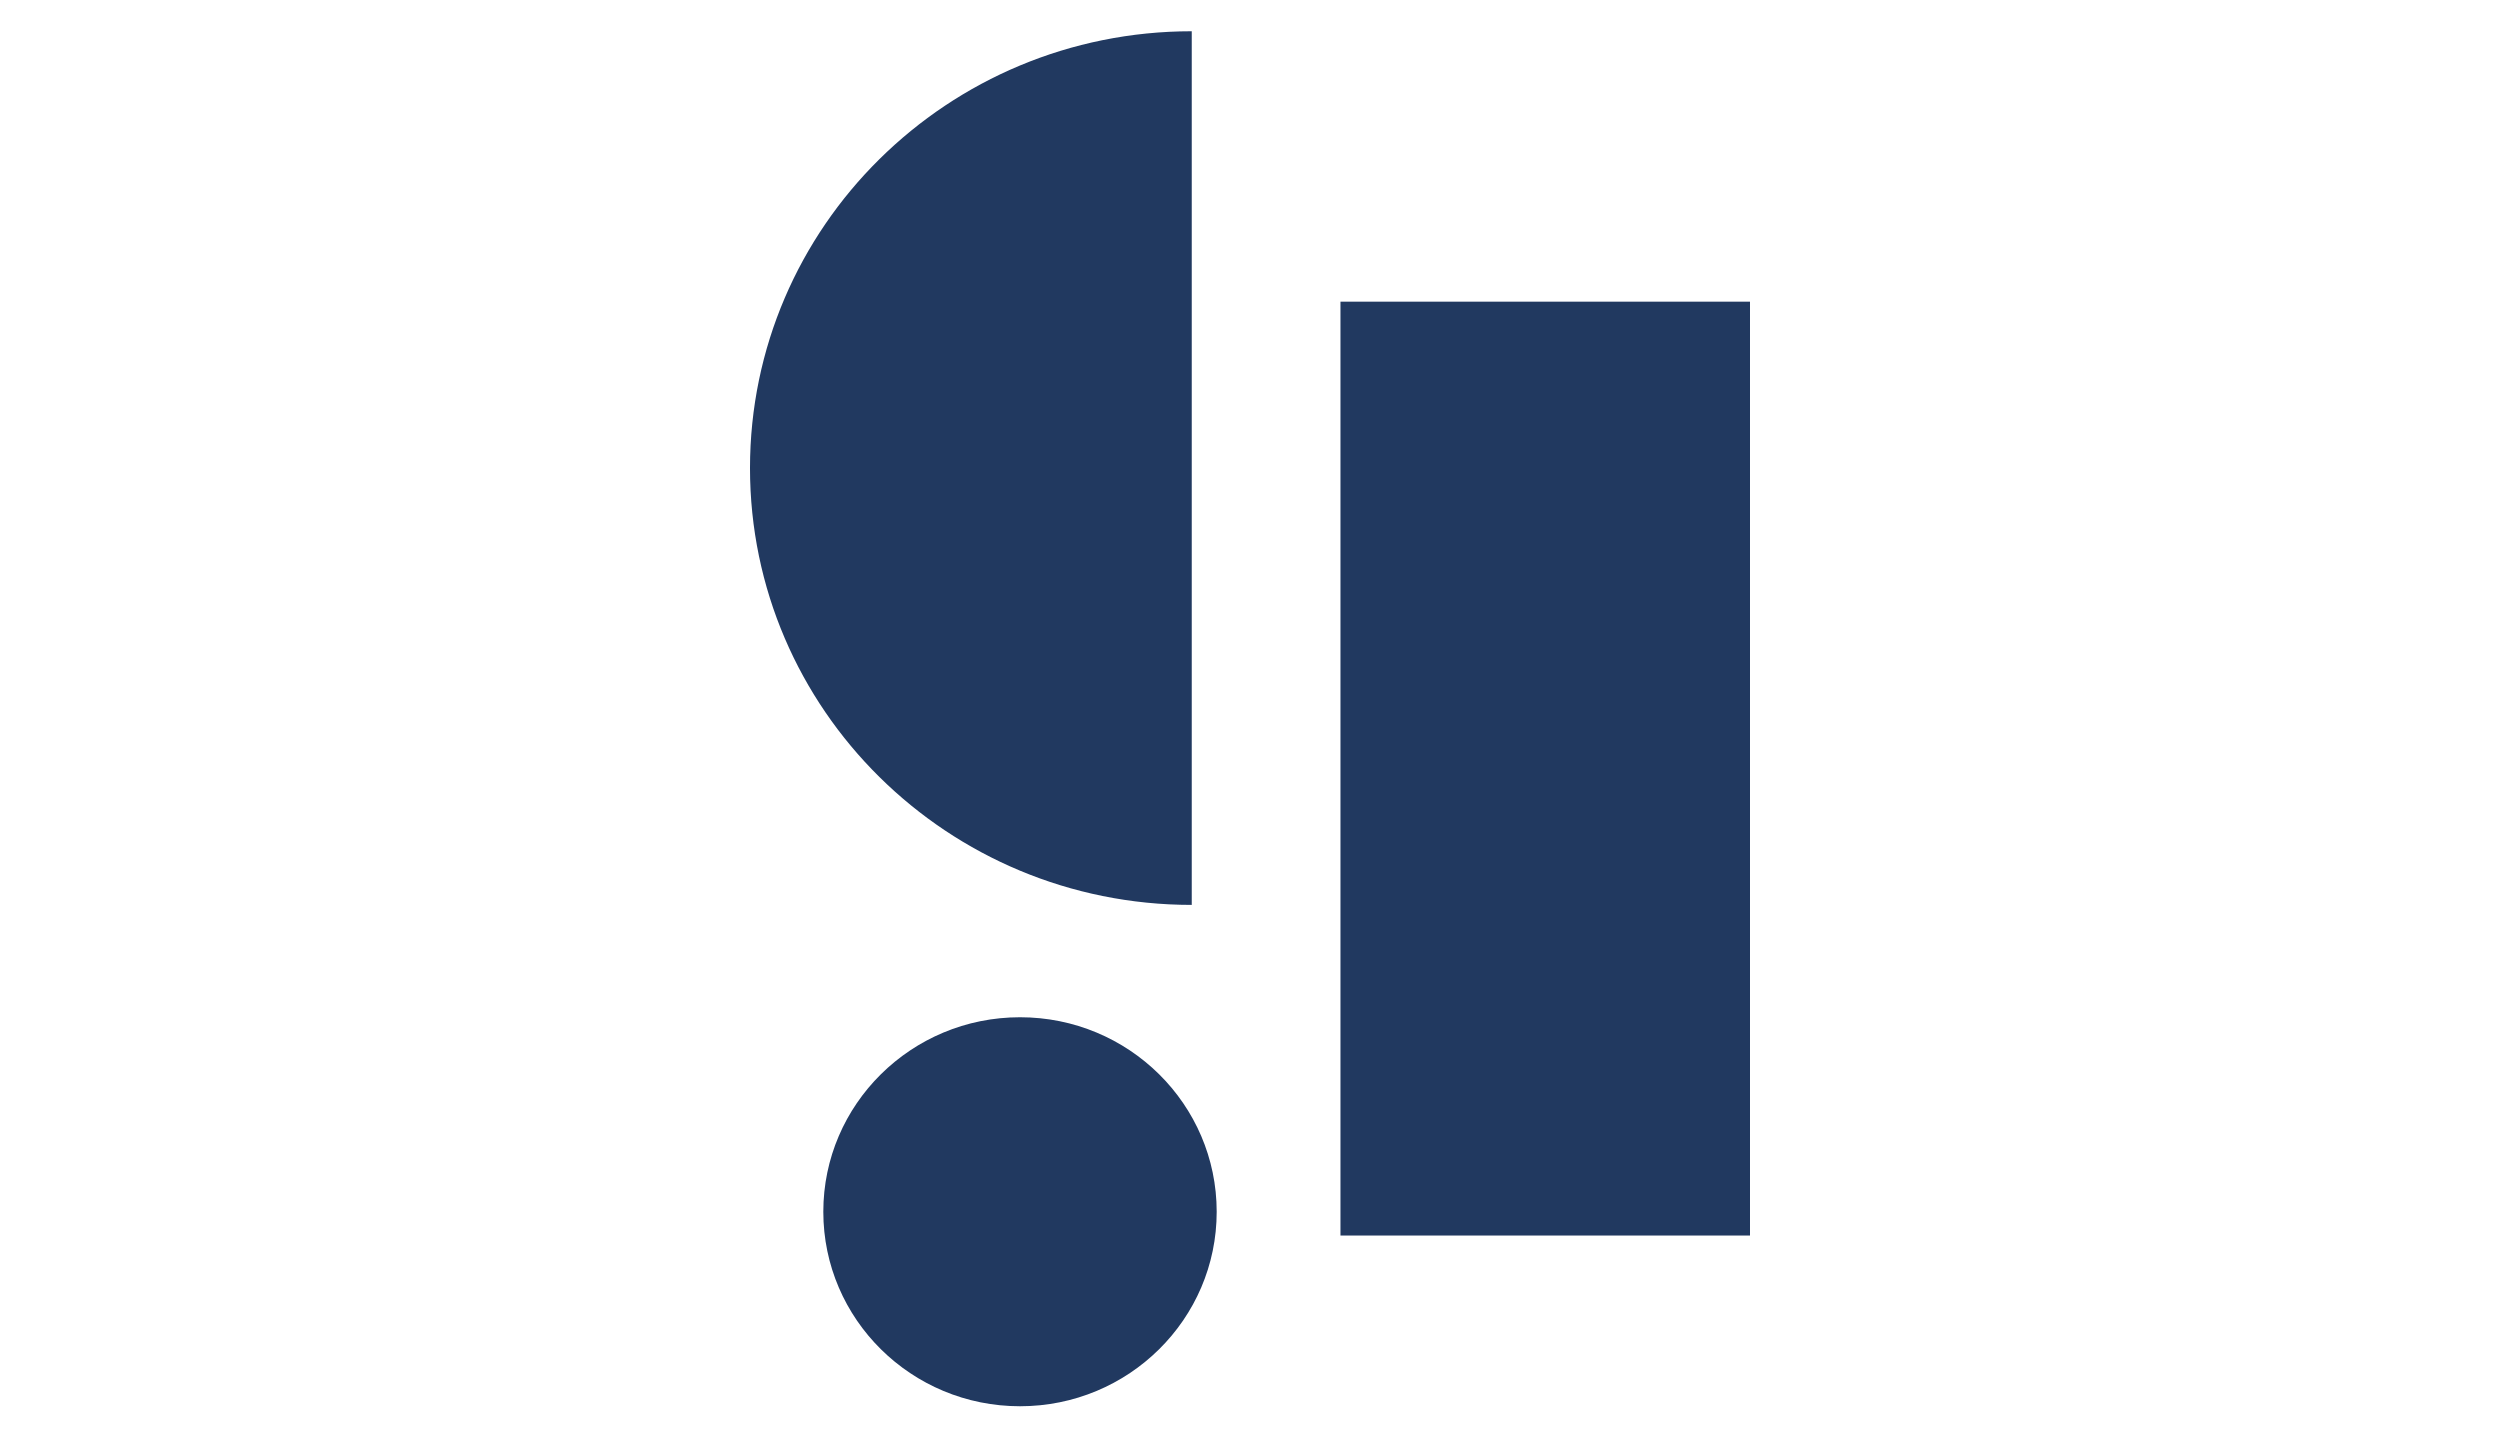 <svg width="80" height="46" viewBox="0 0 80 46" fill="none" xmlns="http://www.w3.org/2000/svg">
  <path fill-rule="evenodd" clip-rule="evenodd" d="M24 14.979C24 22.699 30.329 28.957 38.136 28.957V1C30.329 1 24 7.258 24 14.979ZM42.895 39.538H56V9.653H42.895V39.538ZM38.934 38.776C38.934 42.214 36.116 45 32.641 45C29.165 45 26.346 42.214 26.346 38.776C26.346 35.339 29.165 32.552 32.641 32.552C36.116 32.552 38.934 35.339 38.934 38.776Z" fill="#213960"/>
</svg>
